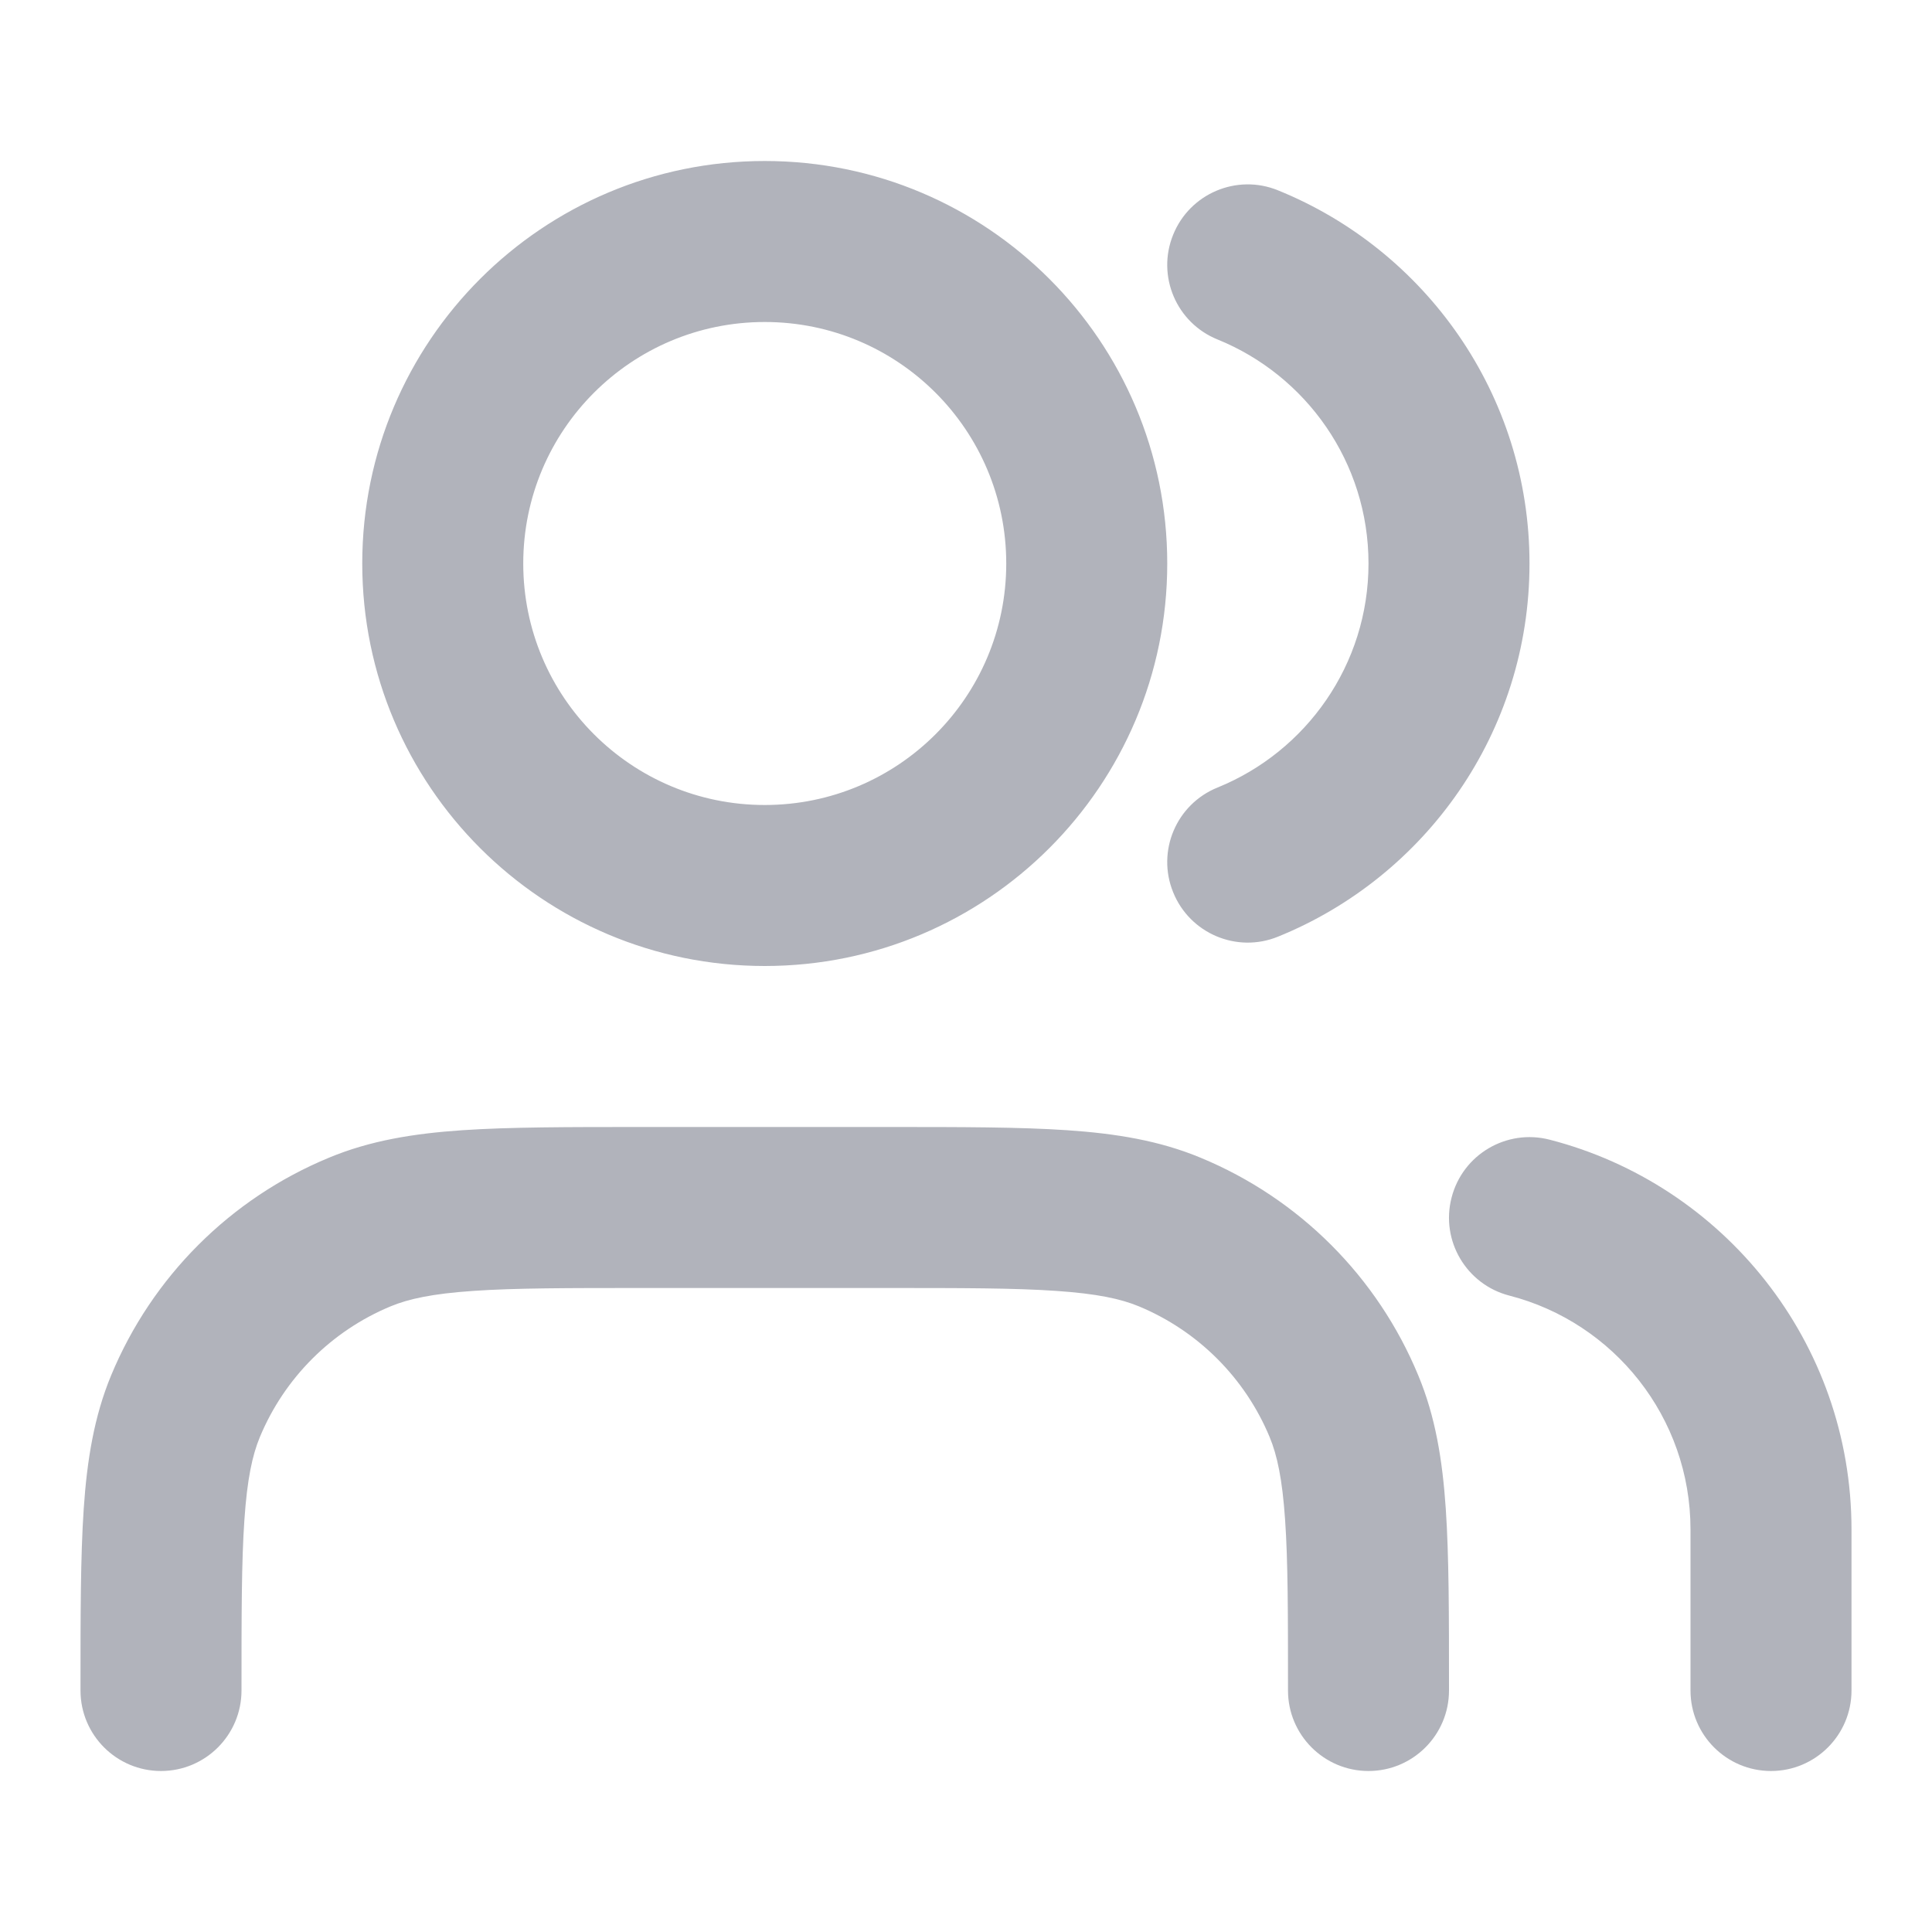 <svg width="18" height="18" viewBox="0 0 18 18" fill="none" xmlns="http://www.w3.org/2000/svg">
<path fill-rule="evenodd" clip-rule="evenodd" d="M7.125 3C5.882 3 4.875 4.007 4.875 5.25C4.875 6.493 5.882 7.5 7.125 7.5C8.368 7.5 9.375 6.493 9.375 5.25C9.375 4.007 8.368 3 7.125 3ZM3.375 5.25C3.375 3.179 5.054 1.5 7.125 1.5C9.196 1.5 10.875 3.179 10.875 5.25C10.875 7.321 9.196 9 7.125 9C5.054 9 3.375 7.321 3.375 5.25ZM10.93 2.187C11.085 1.803 11.523 1.617 11.906 1.773C13.279 2.329 14.25 3.675 14.25 5.25C14.25 6.825 13.279 8.171 11.906 8.727C11.523 8.883 11.085 8.697 10.93 8.313C10.774 7.929 10.96 7.492 11.344 7.337C12.169 7.002 12.75 6.193 12.75 5.25C12.75 4.307 12.169 3.498 11.344 3.163C10.96 3.008 10.774 2.571 10.93 2.187ZM5.973 10.5H8.277C8.953 10.5 9.499 10.5 9.943 10.53C10.399 10.561 10.803 10.627 11.185 10.786C12.104 11.166 12.834 11.896 13.214 12.815C13.373 13.197 13.439 13.601 13.47 14.057C13.5 14.502 13.5 15.047 13.5 15.723V15.75C13.5 16.164 13.164 16.5 12.75 16.5C12.336 16.5 12 16.164 12 15.75C12 15.041 12 14.546 11.973 14.16C11.947 13.779 11.899 13.558 11.829 13.389C11.6 12.838 11.162 12.4 10.611 12.171C10.442 12.101 10.221 12.053 9.84 12.027C9.453 12 8.959 12 8.25 12H6C5.291 12 4.797 12 4.41 12.027C4.029 12.053 3.808 12.101 3.639 12.171C3.088 12.4 2.65 12.838 2.421 13.389C2.351 13.558 2.303 13.779 2.277 14.16C2.25 14.546 2.25 15.041 2.25 15.75C2.25 16.164 1.914 16.5 1.5 16.5C1.086 16.5 0.75 16.164 0.75 15.75L0.75 15.723C0.75 15.047 0.75 14.502 0.78 14.057C0.811 13.601 0.877 13.197 1.035 12.815C1.416 11.896 2.146 11.166 3.065 10.786C3.447 10.627 3.851 10.561 4.307 10.53C4.751 10.5 5.297 10.5 5.973 10.5ZM13.524 11.158C13.627 10.756 14.036 10.515 14.437 10.618C16.054 11.034 17.25 12.502 17.25 14.25V15.75C17.25 16.164 16.914 16.5 16.5 16.5C16.086 16.5 15.75 16.164 15.75 15.75V14.25C15.75 13.203 15.034 12.321 14.063 12.071C13.662 11.968 13.42 11.559 13.524 11.158Z" fill="#B1B3BB"/>
</svg>
